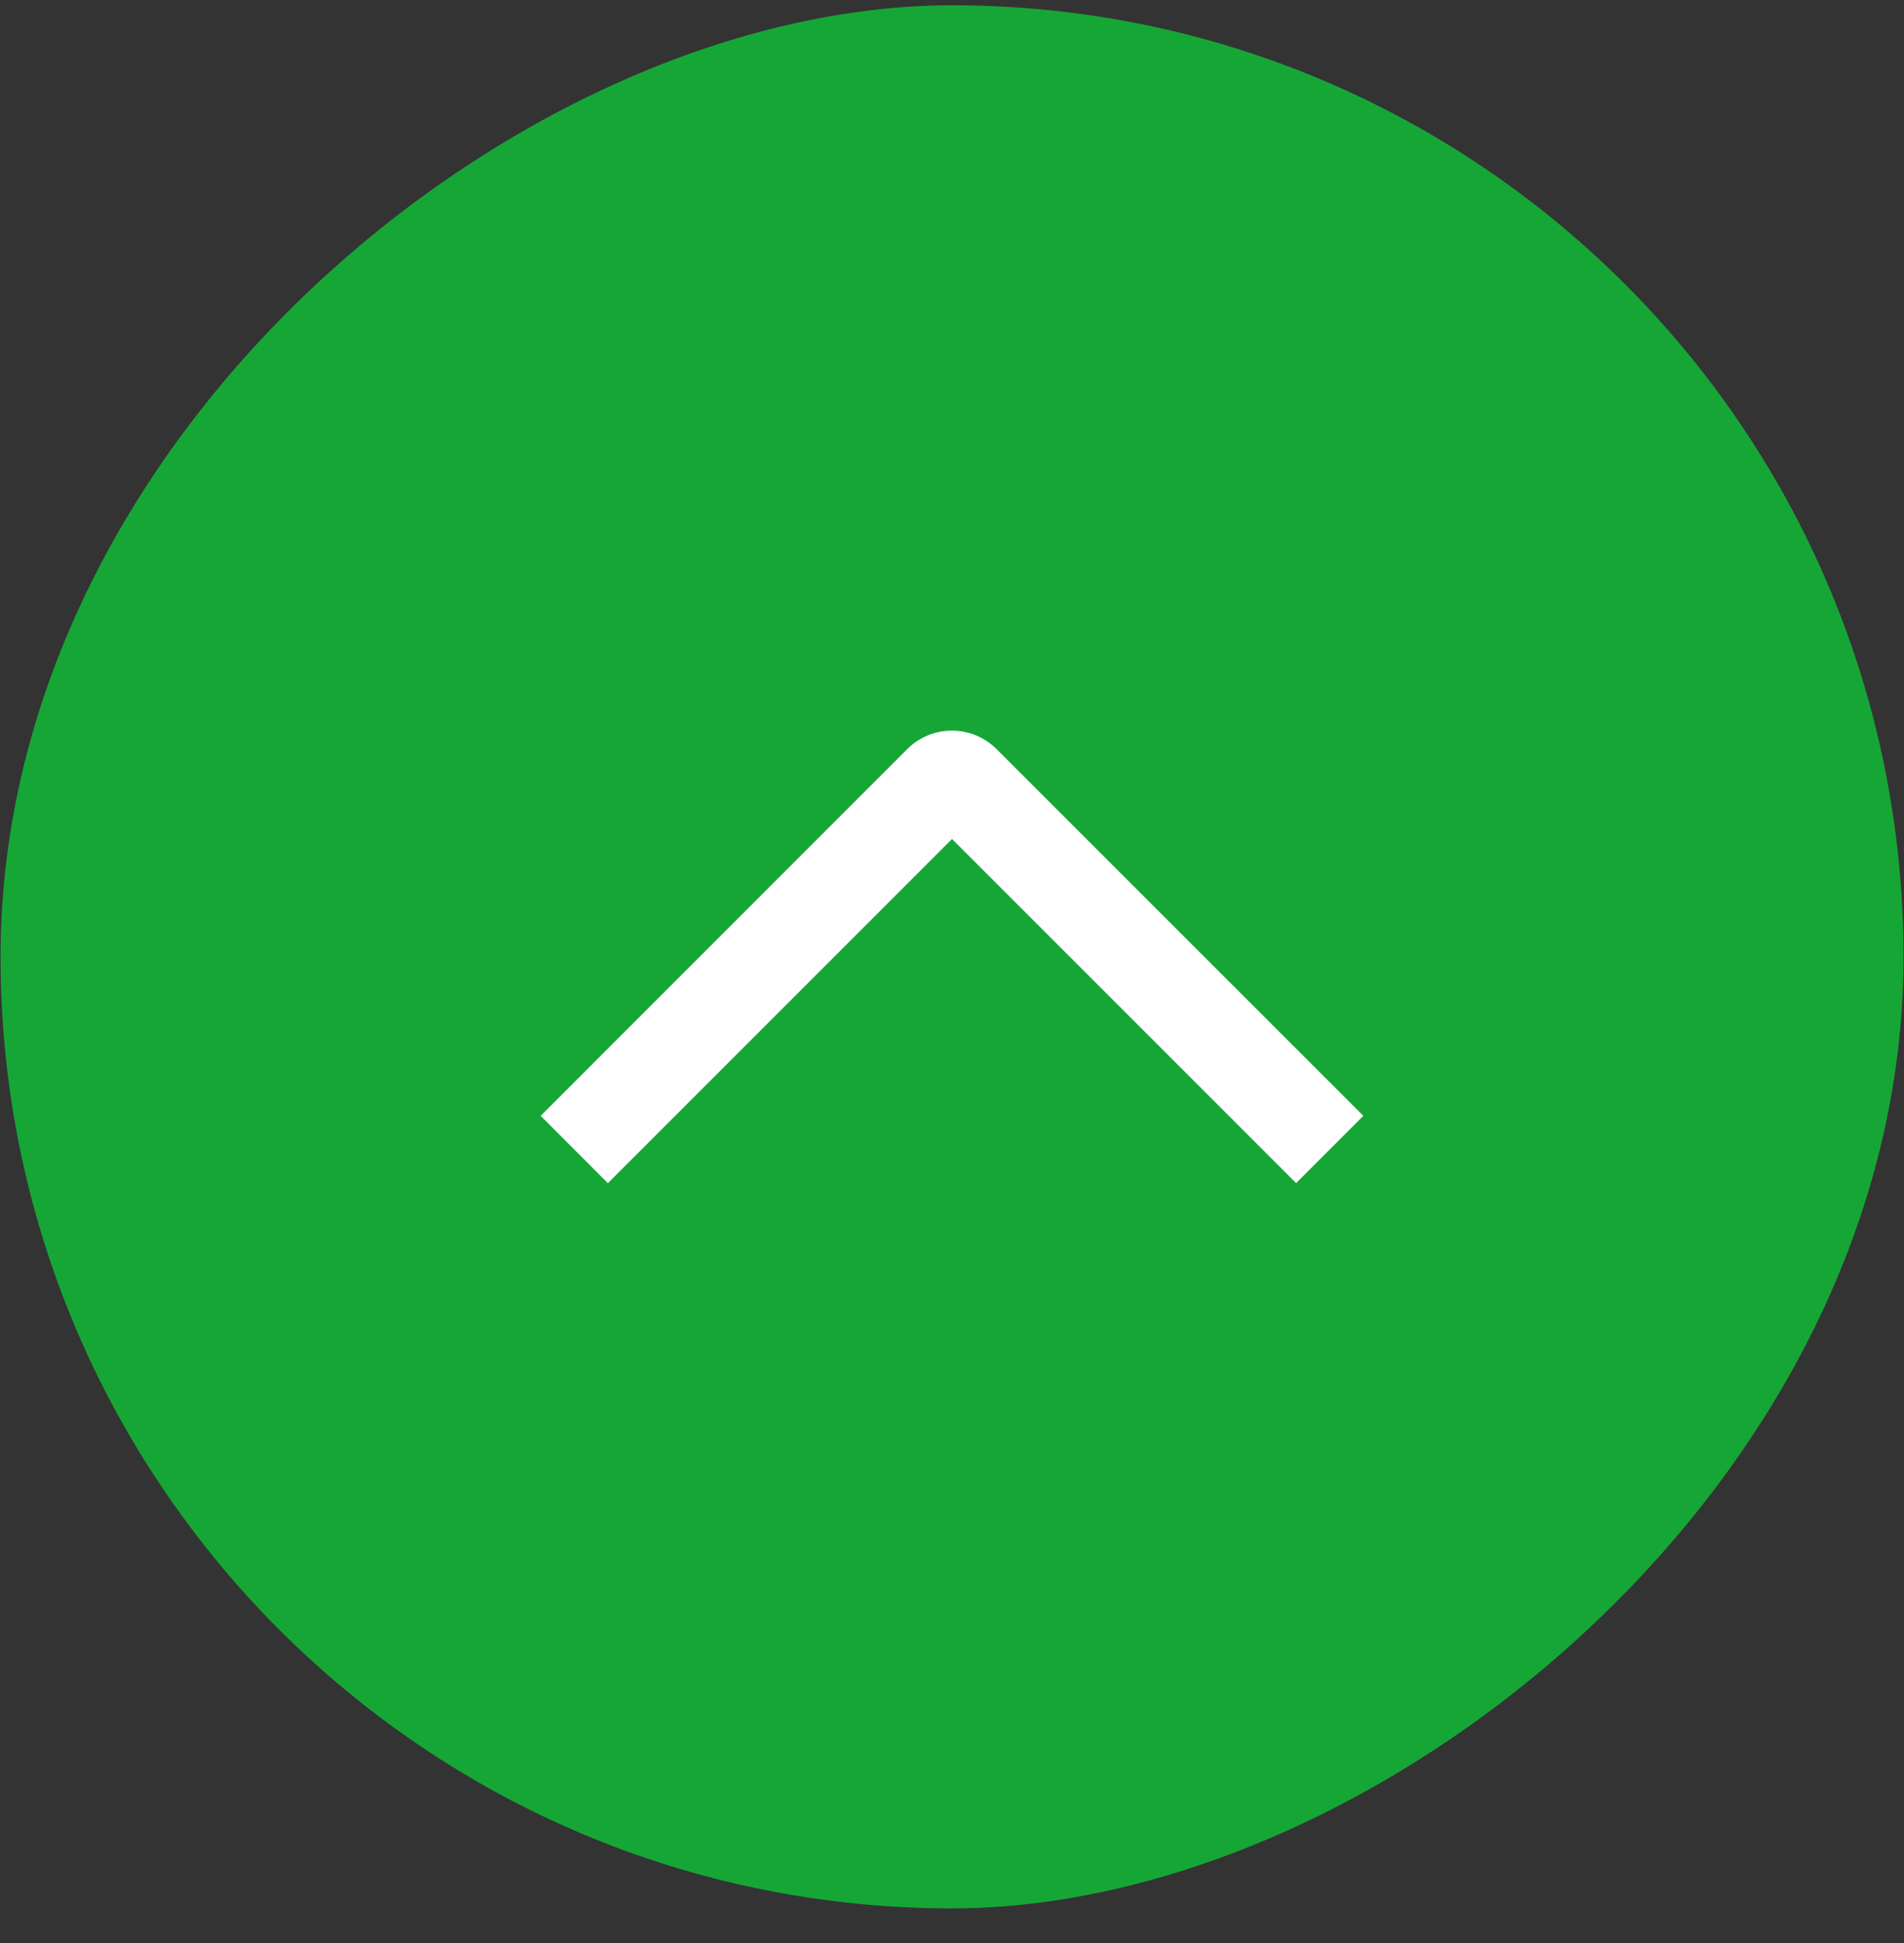 <svg width="49" height="50" viewBox="0 0 49 50" fill="none" xmlns="http://www.w3.org/2000/svg">
<rect x="0" y="0" width="49" height="50" fill="#333333" stroke="none"/>
<rect x="0.014" y="49.109" width="48.973" height="48.973" rx="24.486" transform="rotate(-90 0.014 49.109)" fill="#16A636"/>
<path d="M15.644 30.447L13.914 28.714L23.344 19.281C23.495 19.129 23.675 19.008 23.873 18.925C24.071 18.843 24.283 18.801 24.498 18.801C24.712 18.801 24.924 18.843 25.122 18.925C25.32 19.008 25.5 19.129 25.651 19.281L35.086 28.714L33.356 30.445L24.5 21.59L15.644 30.447Z" fill="white"/>
</svg>
